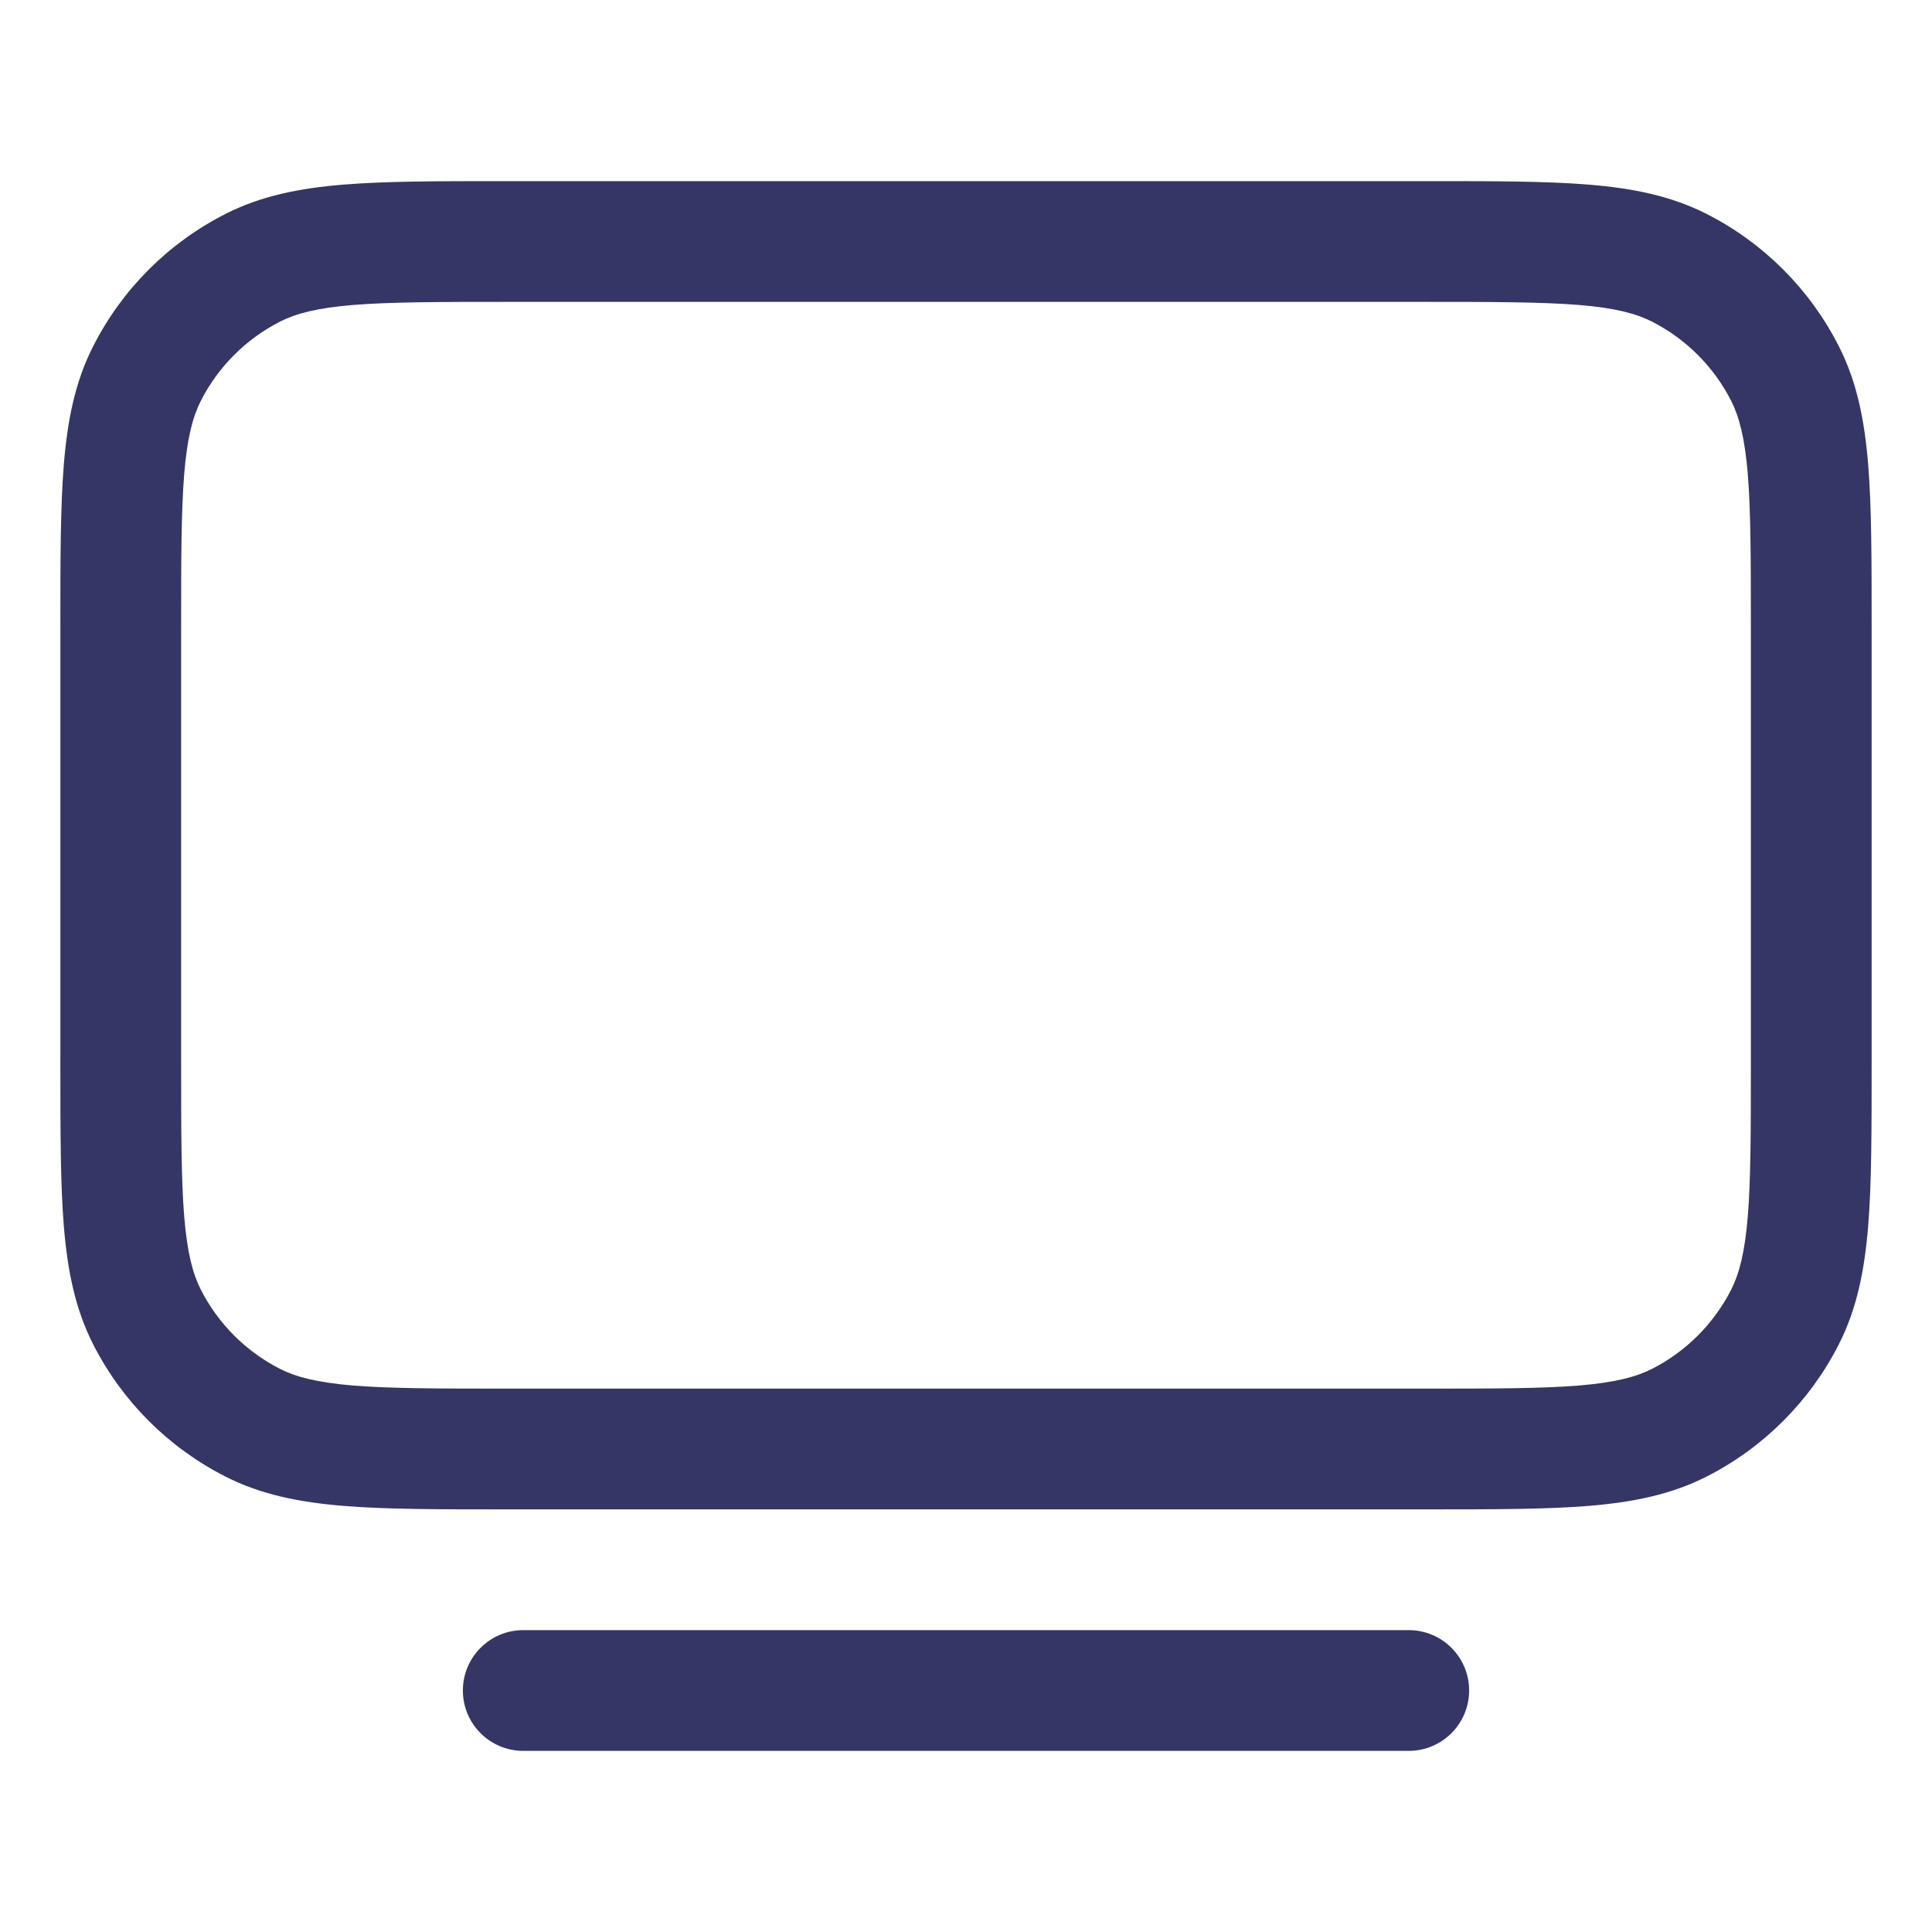 <svg width="24" height="24" viewBox="0 0 24 24" fill="none" xmlns="http://www.w3.org/2000/svg">
<path fill-rule="evenodd" clip-rule="evenodd" d="M17.732 2.25H6.268C5.455 2.25 4.799 2.25 4.269 2.293C3.722 2.338 3.242 2.432 2.798 2.659C2.092 3.018 1.518 3.592 1.159 4.298C0.932 4.742 0.838 5.222 0.793 5.769C0.75 6.299 0.75 6.955 0.75 7.768V13.232C0.75 14.045 0.75 14.701 0.793 15.232C0.838 15.778 0.932 16.258 1.159 16.703C1.518 17.408 2.092 17.982 2.798 18.341C3.242 18.568 3.722 18.662 4.269 18.707C4.799 18.75 5.455 18.75 6.268 18.75H17.732C18.545 18.75 19.201 18.75 19.732 18.707C20.278 18.662 20.758 18.568 21.203 18.341C21.908 17.982 22.482 17.408 22.841 16.703C23.068 16.258 23.162 15.778 23.207 15.232C23.25 14.701 23.25 14.045 23.25 13.232V7.768C23.25 6.955 23.25 6.299 23.207 5.769C23.162 5.222 23.068 4.742 22.841 4.298C22.482 3.592 21.908 3.018 21.203 2.659C20.758 2.432 20.278 2.338 19.732 2.293C19.201 2.25 18.545 2.25 17.732 2.25ZM3.479 3.995C3.676 3.895 3.937 3.825 4.391 3.788C4.853 3.751 5.448 3.75 6.3 3.75H17.7C18.552 3.75 19.147 3.751 19.609 3.788C20.063 3.825 20.324 3.895 20.521 3.995C20.945 4.211 21.289 4.555 21.505 4.979C21.605 5.176 21.674 5.437 21.712 5.891C21.749 6.353 21.75 6.948 21.75 7.8V13.2C21.75 14.053 21.749 14.647 21.712 15.109C21.674 15.563 21.605 15.824 21.505 16.021C21.289 16.445 20.945 16.789 20.521 17.005C20.324 17.105 20.063 17.174 19.609 17.212C19.147 17.249 18.552 17.25 17.7 17.25H6.3C5.448 17.25 4.853 17.249 4.391 17.212C3.937 17.174 3.676 17.105 3.479 17.005C3.055 16.789 2.711 16.445 2.495 16.021C2.395 15.824 2.325 15.563 2.288 15.109C2.251 14.647 2.25 14.053 2.25 13.2V7.8C2.25 6.948 2.251 6.353 2.288 5.891C2.325 5.437 2.395 5.176 2.495 4.979C2.711 4.555 3.055 4.211 3.479 3.995Z" fill="#353566"/>
<path d="M6.5 20.25C6.086 20.25 5.75 20.586 5.75 21C5.75 21.414 6.086 21.75 6.5 21.75H17.5C17.914 21.75 18.25 21.414 18.25 21C18.25 20.586 17.914 20.25 17.5 20.25H6.5Z" fill="#353566"/>
</svg>

